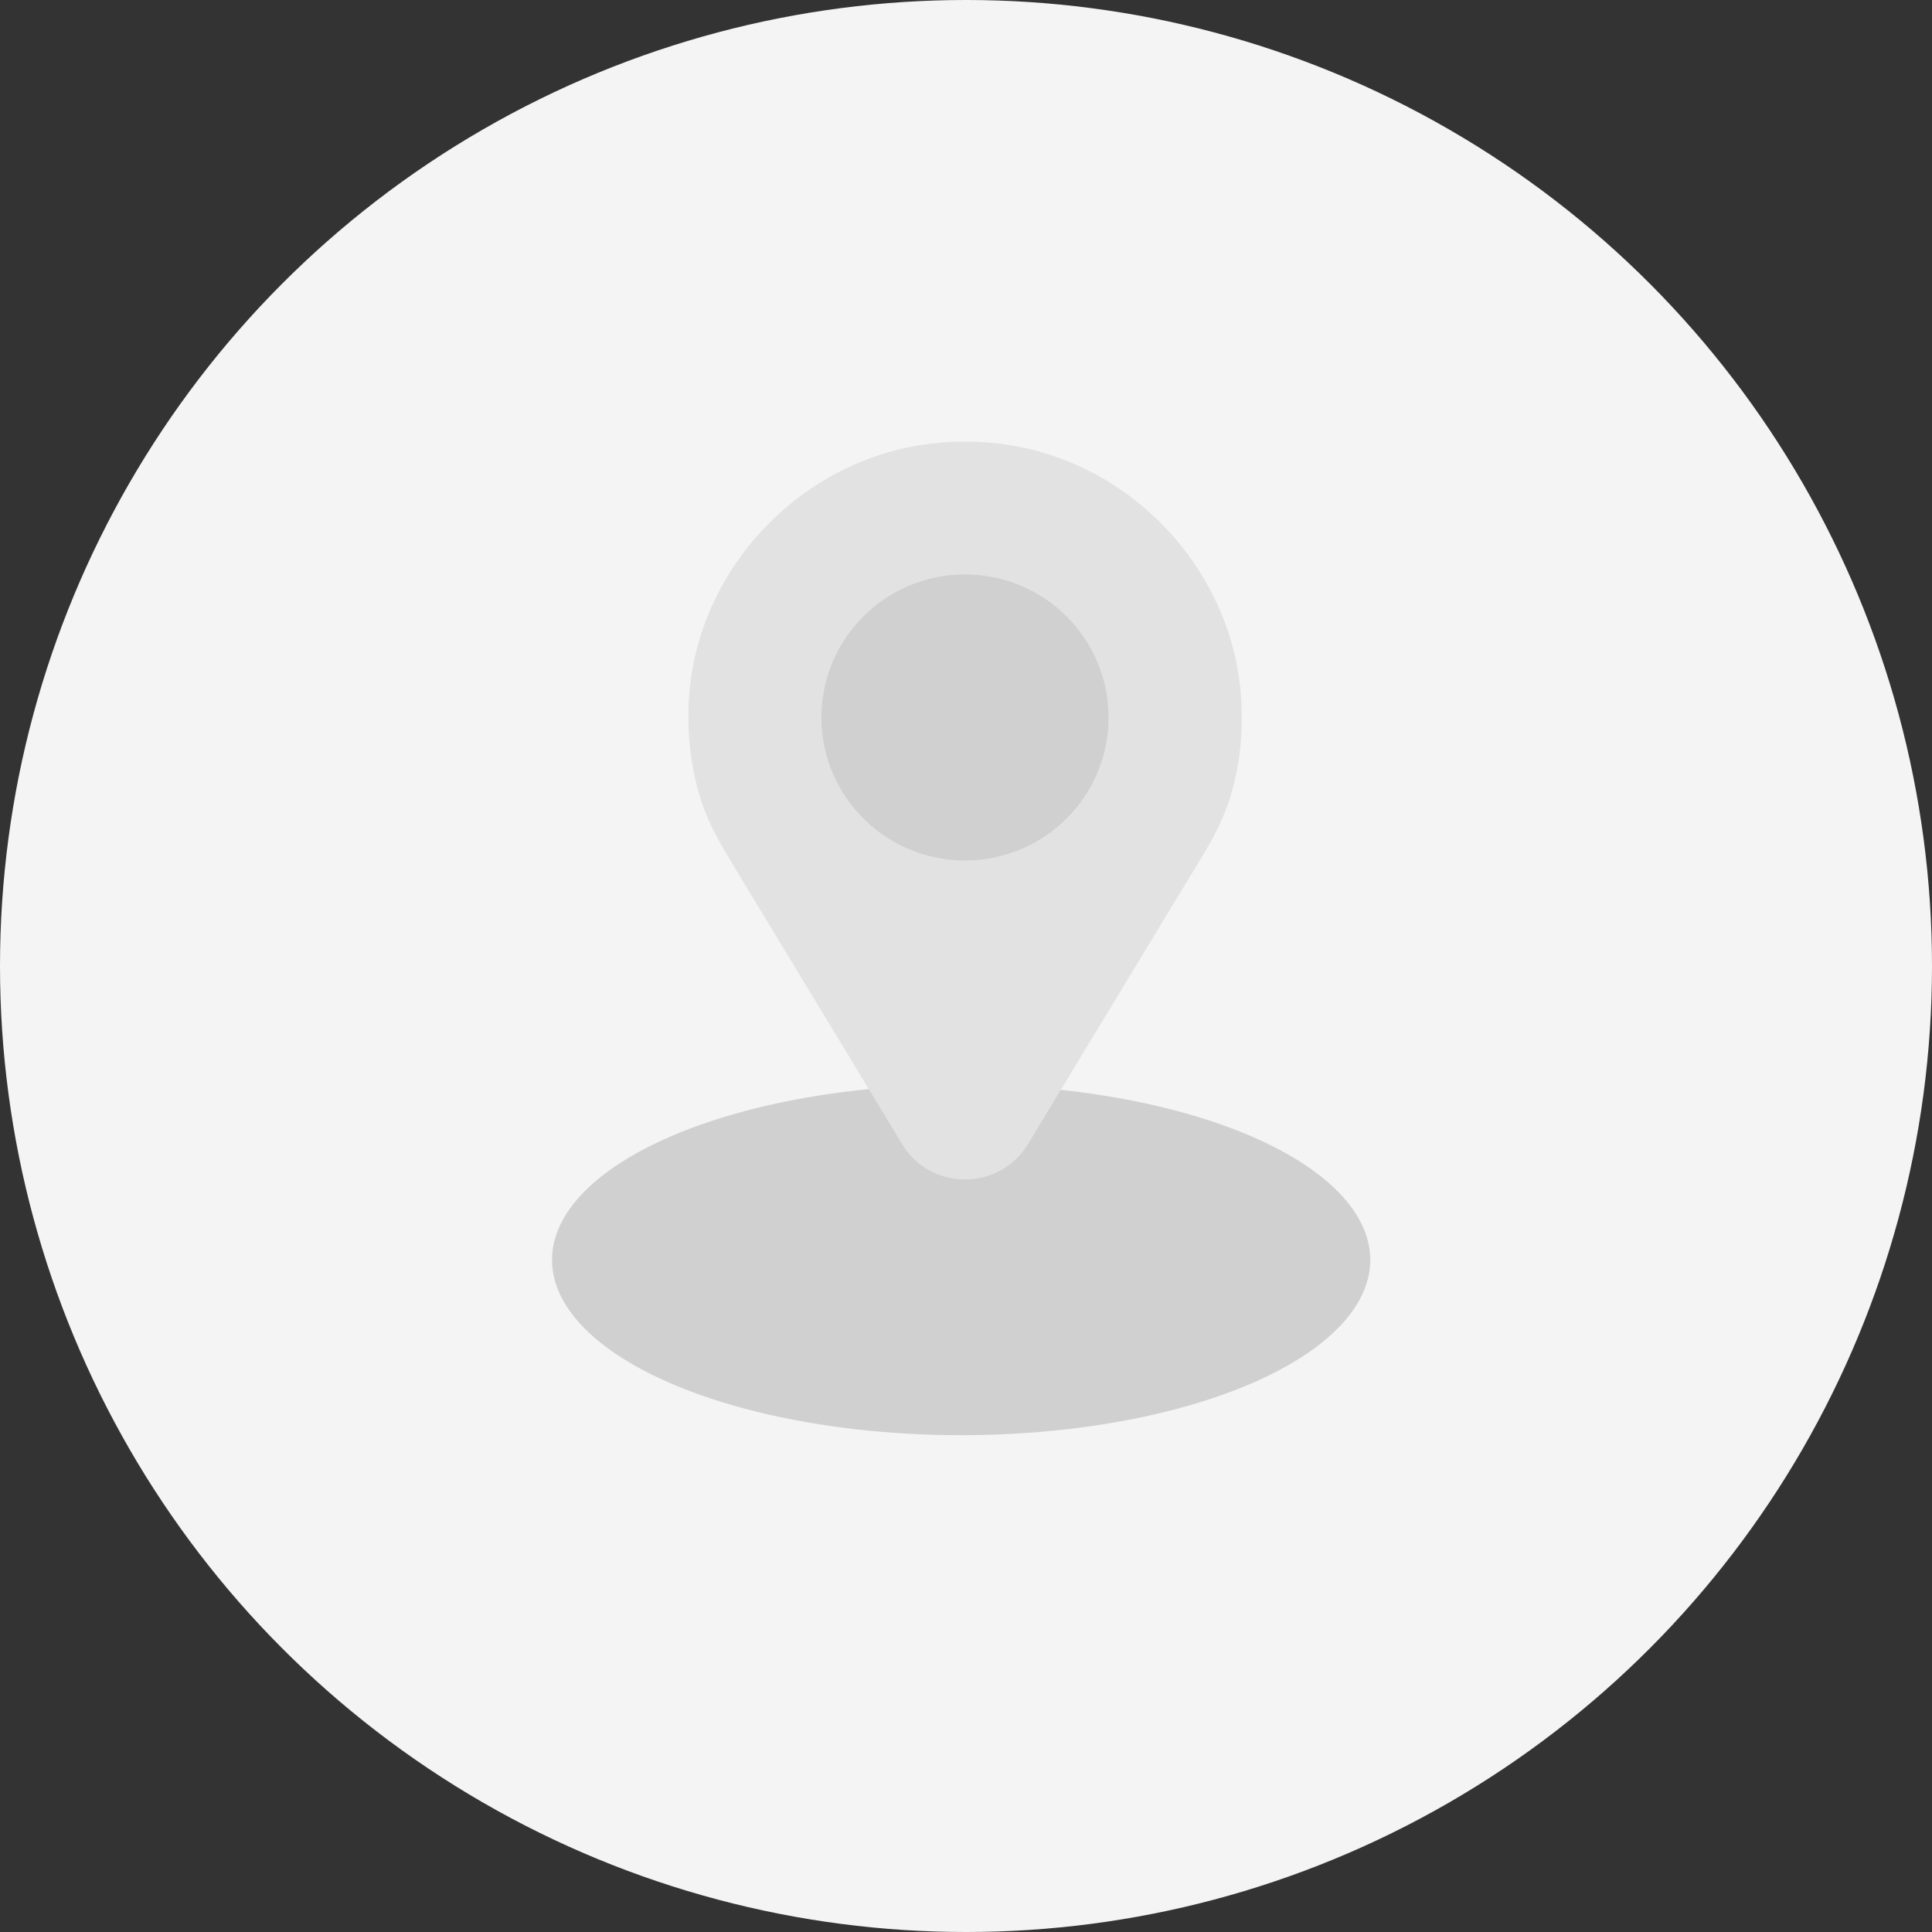 <svg width="35" height="35" viewBox="0 0 35 35" fill="none" xmlns="http://www.w3.org/2000/svg">
<rect x="0" y="0" width="35" height="35" fill="#333333" stroke="none"/>
<circle cx="17.5" cy="17.5" r="17.5" fill="#F4F4F4"/>
<ellipse cx="17.412" cy="22.824" rx="7.412" ry="3.176" fill="#D0D0D0"/>
<path d="M22.474 12.521C22.264 10.228 20.412 8.318 18.115 8.039C17.901 8.013 17.687 8 17.482 8C17.277 8 17.063 8.013 16.849 8.039C14.552 8.318 12.7 10.228 12.491 12.521C12.434 13.187 12.499 13.827 12.674 14.415C12.787 14.802 12.975 15.163 13.185 15.507L13.464 15.973L16.12 20.359L16.339 20.723C16.857 21.582 18.107 21.582 18.625 20.723L18.845 20.359L21.5 15.973L21.784 15.507C21.993 15.163 22.177 14.802 22.295 14.419C22.469 13.827 22.535 13.187 22.474 12.521Z" fill="#E2E2E2"/>
<path d="M20.08 13.115C20.145 11.685 19.034 10.473 17.599 10.409C16.165 10.344 14.949 11.45 14.883 12.88C14.818 14.31 15.929 15.521 17.364 15.586C18.798 15.651 20.014 14.545 20.08 13.115Z" fill="#D0D0D0"/>
</svg>
